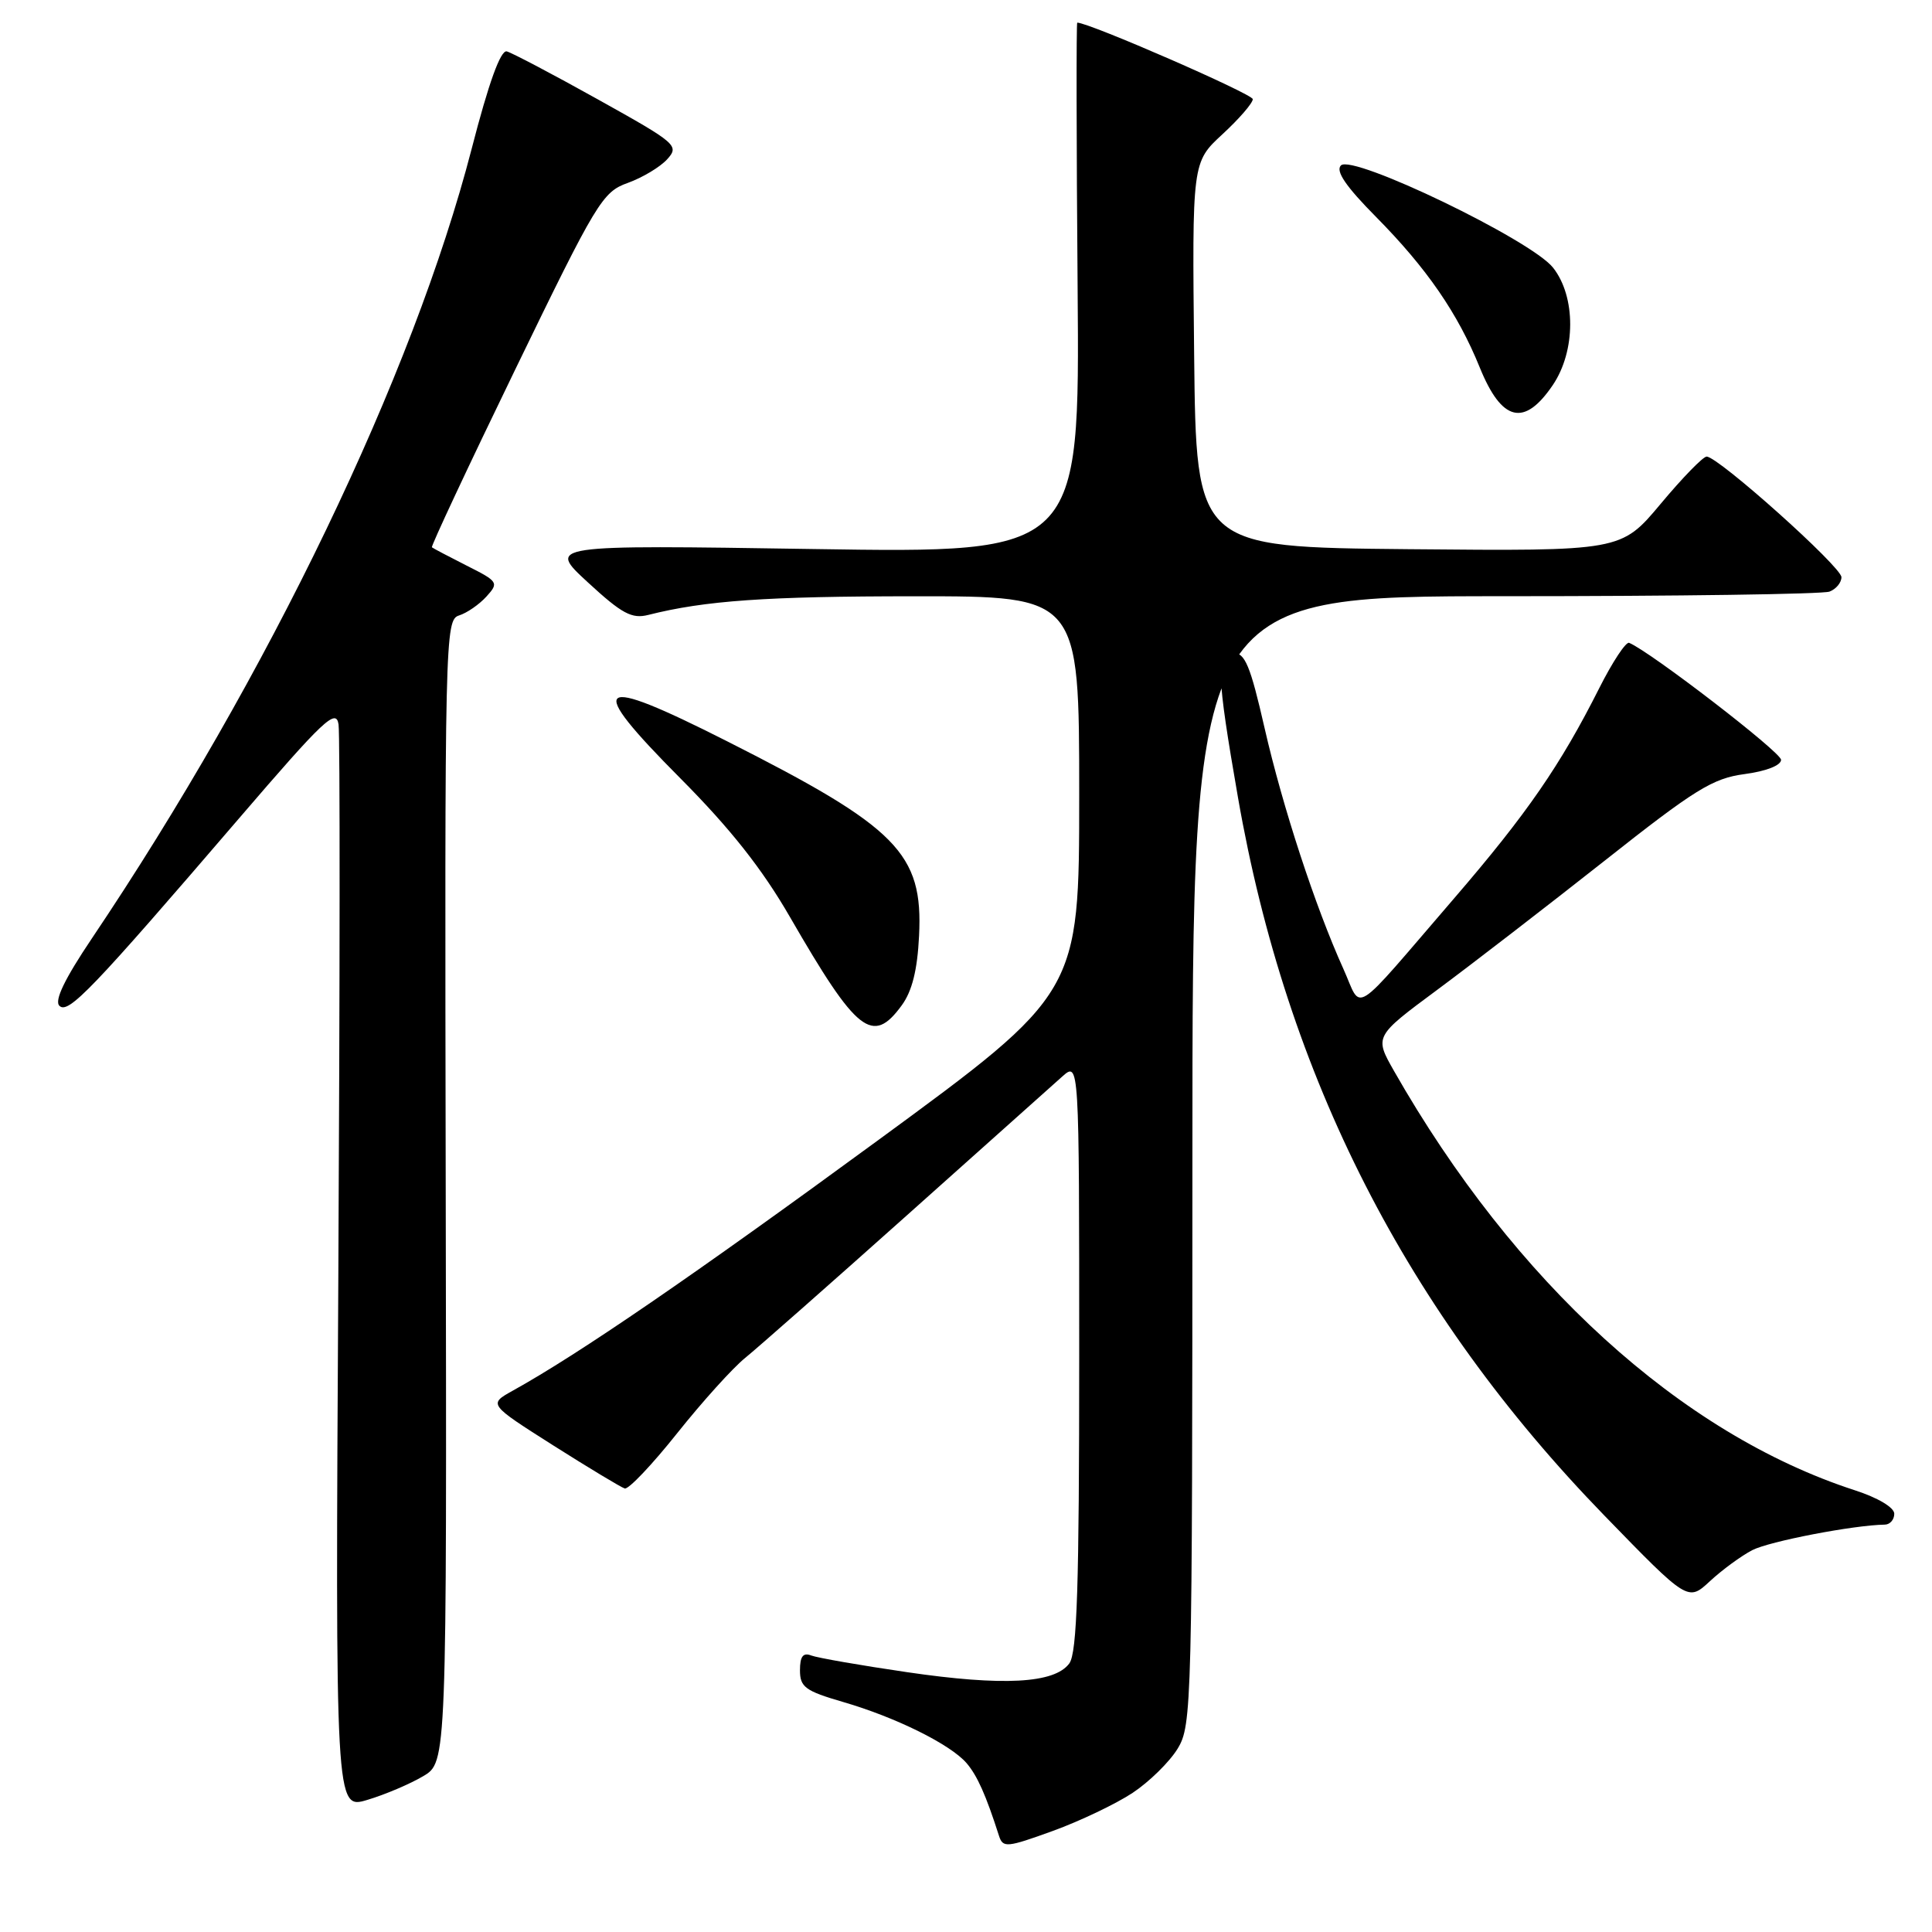 <?xml version="1.0" encoding="UTF-8" standalone="no"?>
<!DOCTYPE svg PUBLIC "-//W3C//DTD SVG 1.1//EN" "http://www.w3.org/Graphics/SVG/1.1/DTD/svg11.dtd" >
<svg xmlns="http://www.w3.org/2000/svg" xmlns:xlink="http://www.w3.org/1999/xlink" version="1.1" viewBox="0 0 256 256">
 <g >
 <path fill="currentColor"
d=" M 150.07 237.57 C 152.27 236.11 154.96 233.48 156.04 231.71 C 157.93 228.60 157.99 226.19 158.00 153.75 C 158.00 79.00 158.00 79.00 199.42 79.00 C 222.20 79.00 241.55 78.73 242.42 78.39 C 243.29 78.06 244.00 77.20 244.00 76.48 C 244.00 75.11 227.67 60.50 226.14 60.50 C 225.66 60.50 222.92 63.32 220.04 66.77 C 214.80 73.03 214.80 73.03 186.65 72.77 C 158.50 72.50 158.50 72.50 158.23 47.00 C 157.96 21.50 157.96 21.50 161.98 17.79 C 164.19 15.75 166.00 13.66 166.00 13.14 C 166.00 12.46 144.33 3.00 142.74 3.00 C 142.61 3.00 142.63 18.82 142.79 38.15 C 143.07 73.30 143.07 73.30 107.79 72.75 C 72.50 72.20 72.50 72.20 77.90 77.17 C 82.41 81.33 83.72 82.03 85.90 81.48 C 93.42 79.58 101.51 79.01 121.25 79.01 C 143.00 79.00 143.00 79.00 143.00 105.29 C 143.00 131.57 143.00 131.57 116.25 151.16 C 91.95 168.96 76.67 179.44 67.93 184.28 C 64.72 186.07 64.72 186.07 73.30 191.52 C 78.02 194.51 82.29 197.08 82.78 197.23 C 83.28 197.38 86.40 194.09 89.72 189.92 C 93.04 185.75 97.10 181.25 98.75 179.92 C 100.39 178.59 110.01 170.11 120.12 161.08 C 130.23 152.05 139.51 143.75 140.75 142.65 C 143.00 140.65 143.00 140.65 143.00 179.63 C 143.00 210.21 142.72 219.00 141.69 220.41 C 139.74 223.07 132.92 223.44 120.18 221.57 C 114.02 220.67 108.30 219.67 107.49 219.36 C 106.41 218.94 106.00 219.49 106.00 221.32 C 106.00 223.55 106.70 224.06 111.71 225.52 C 118.70 227.55 125.96 231.15 128.09 233.64 C 129.50 235.30 130.64 237.85 132.37 243.25 C 132.89 244.87 133.40 244.82 139.50 242.61 C 143.11 241.30 147.86 239.03 150.07 237.57 Z  M 56.08 235.35 C 59.20 233.50 59.20 233.50 59.06 157.83 C 58.92 84.18 58.97 82.14 60.83 81.55 C 61.88 81.22 63.51 80.09 64.46 79.04 C 66.12 77.21 66.02 77.05 61.84 74.95 C 59.45 73.74 57.38 72.65 57.23 72.52 C 57.08 72.40 62.06 61.76 68.30 48.90 C 79.05 26.73 79.83 25.43 83.18 24.24 C 85.12 23.54 87.48 22.13 88.41 21.10 C 90.03 19.30 89.67 18.99 79.24 13.18 C 73.27 9.85 67.83 6.99 67.15 6.81 C 66.33 6.61 64.75 10.98 62.50 19.71 C 54.74 49.69 35.58 89.54 12.15 124.38 C 8.57 129.71 7.18 132.58 7.87 133.27 C 9.03 134.43 12.15 131.18 31.62 108.50 C 42.92 95.34 44.54 93.81 44.86 96.00 C 45.06 97.38 45.04 130.29 44.83 169.14 C 44.43 239.78 44.43 239.78 48.69 238.49 C 51.04 237.79 54.36 236.37 56.08 235.35 Z  M 232.19 205.40 C 234.47 204.23 245.57 202.09 249.75 202.02 C 250.44 202.01 251.00 201.36 251.00 200.58 C 251.00 199.75 248.82 198.45 245.75 197.46 C 222.73 189.98 200.68 169.92 184.72 141.92 C 182.11 137.33 182.11 137.33 190.45 131.15 C 195.04 127.75 204.99 120.07 212.57 114.09 C 224.60 104.58 226.94 103.13 231.17 102.57 C 234.03 102.19 236.00 101.42 236.00 100.68 C 236.00 99.67 218.68 86.34 215.87 85.18 C 215.44 85.01 213.66 87.71 211.91 91.18 C 206.77 101.39 202.31 107.85 192.71 119.00 C 178.77 135.18 180.56 134.04 178.00 128.37 C 174.28 120.14 169.97 106.99 167.57 96.50 C 165.67 88.17 164.97 86.50 163.40 86.50 C 161.09 86.50 161.18 89.25 164.04 105.68 C 170.49 142.68 186.38 173.83 212.58 200.81 C 223.66 212.22 223.66 212.22 226.58 209.51 C 228.19 208.02 230.71 206.17 232.19 205.40 Z  M 119.48 133.22 C 120.86 131.34 121.56 128.52 121.78 124.01 C 122.33 113.07 118.94 109.64 96.32 98.21 C 78.69 89.29 77.41 90.32 90.17 103.15 C 96.79 109.81 101.00 115.14 104.68 121.52 C 113.54 136.87 115.62 138.51 119.48 133.22 Z  M 205.75 51.03 C 208.81 46.51 208.83 39.32 205.79 35.47 C 202.92 31.81 179.21 20.39 177.68 21.92 C 176.94 22.66 178.33 24.70 182.33 28.74 C 189.06 35.55 193.16 41.51 196.07 48.68 C 198.99 55.88 201.97 56.60 205.75 51.03 Z "/>
</g>
</svg>